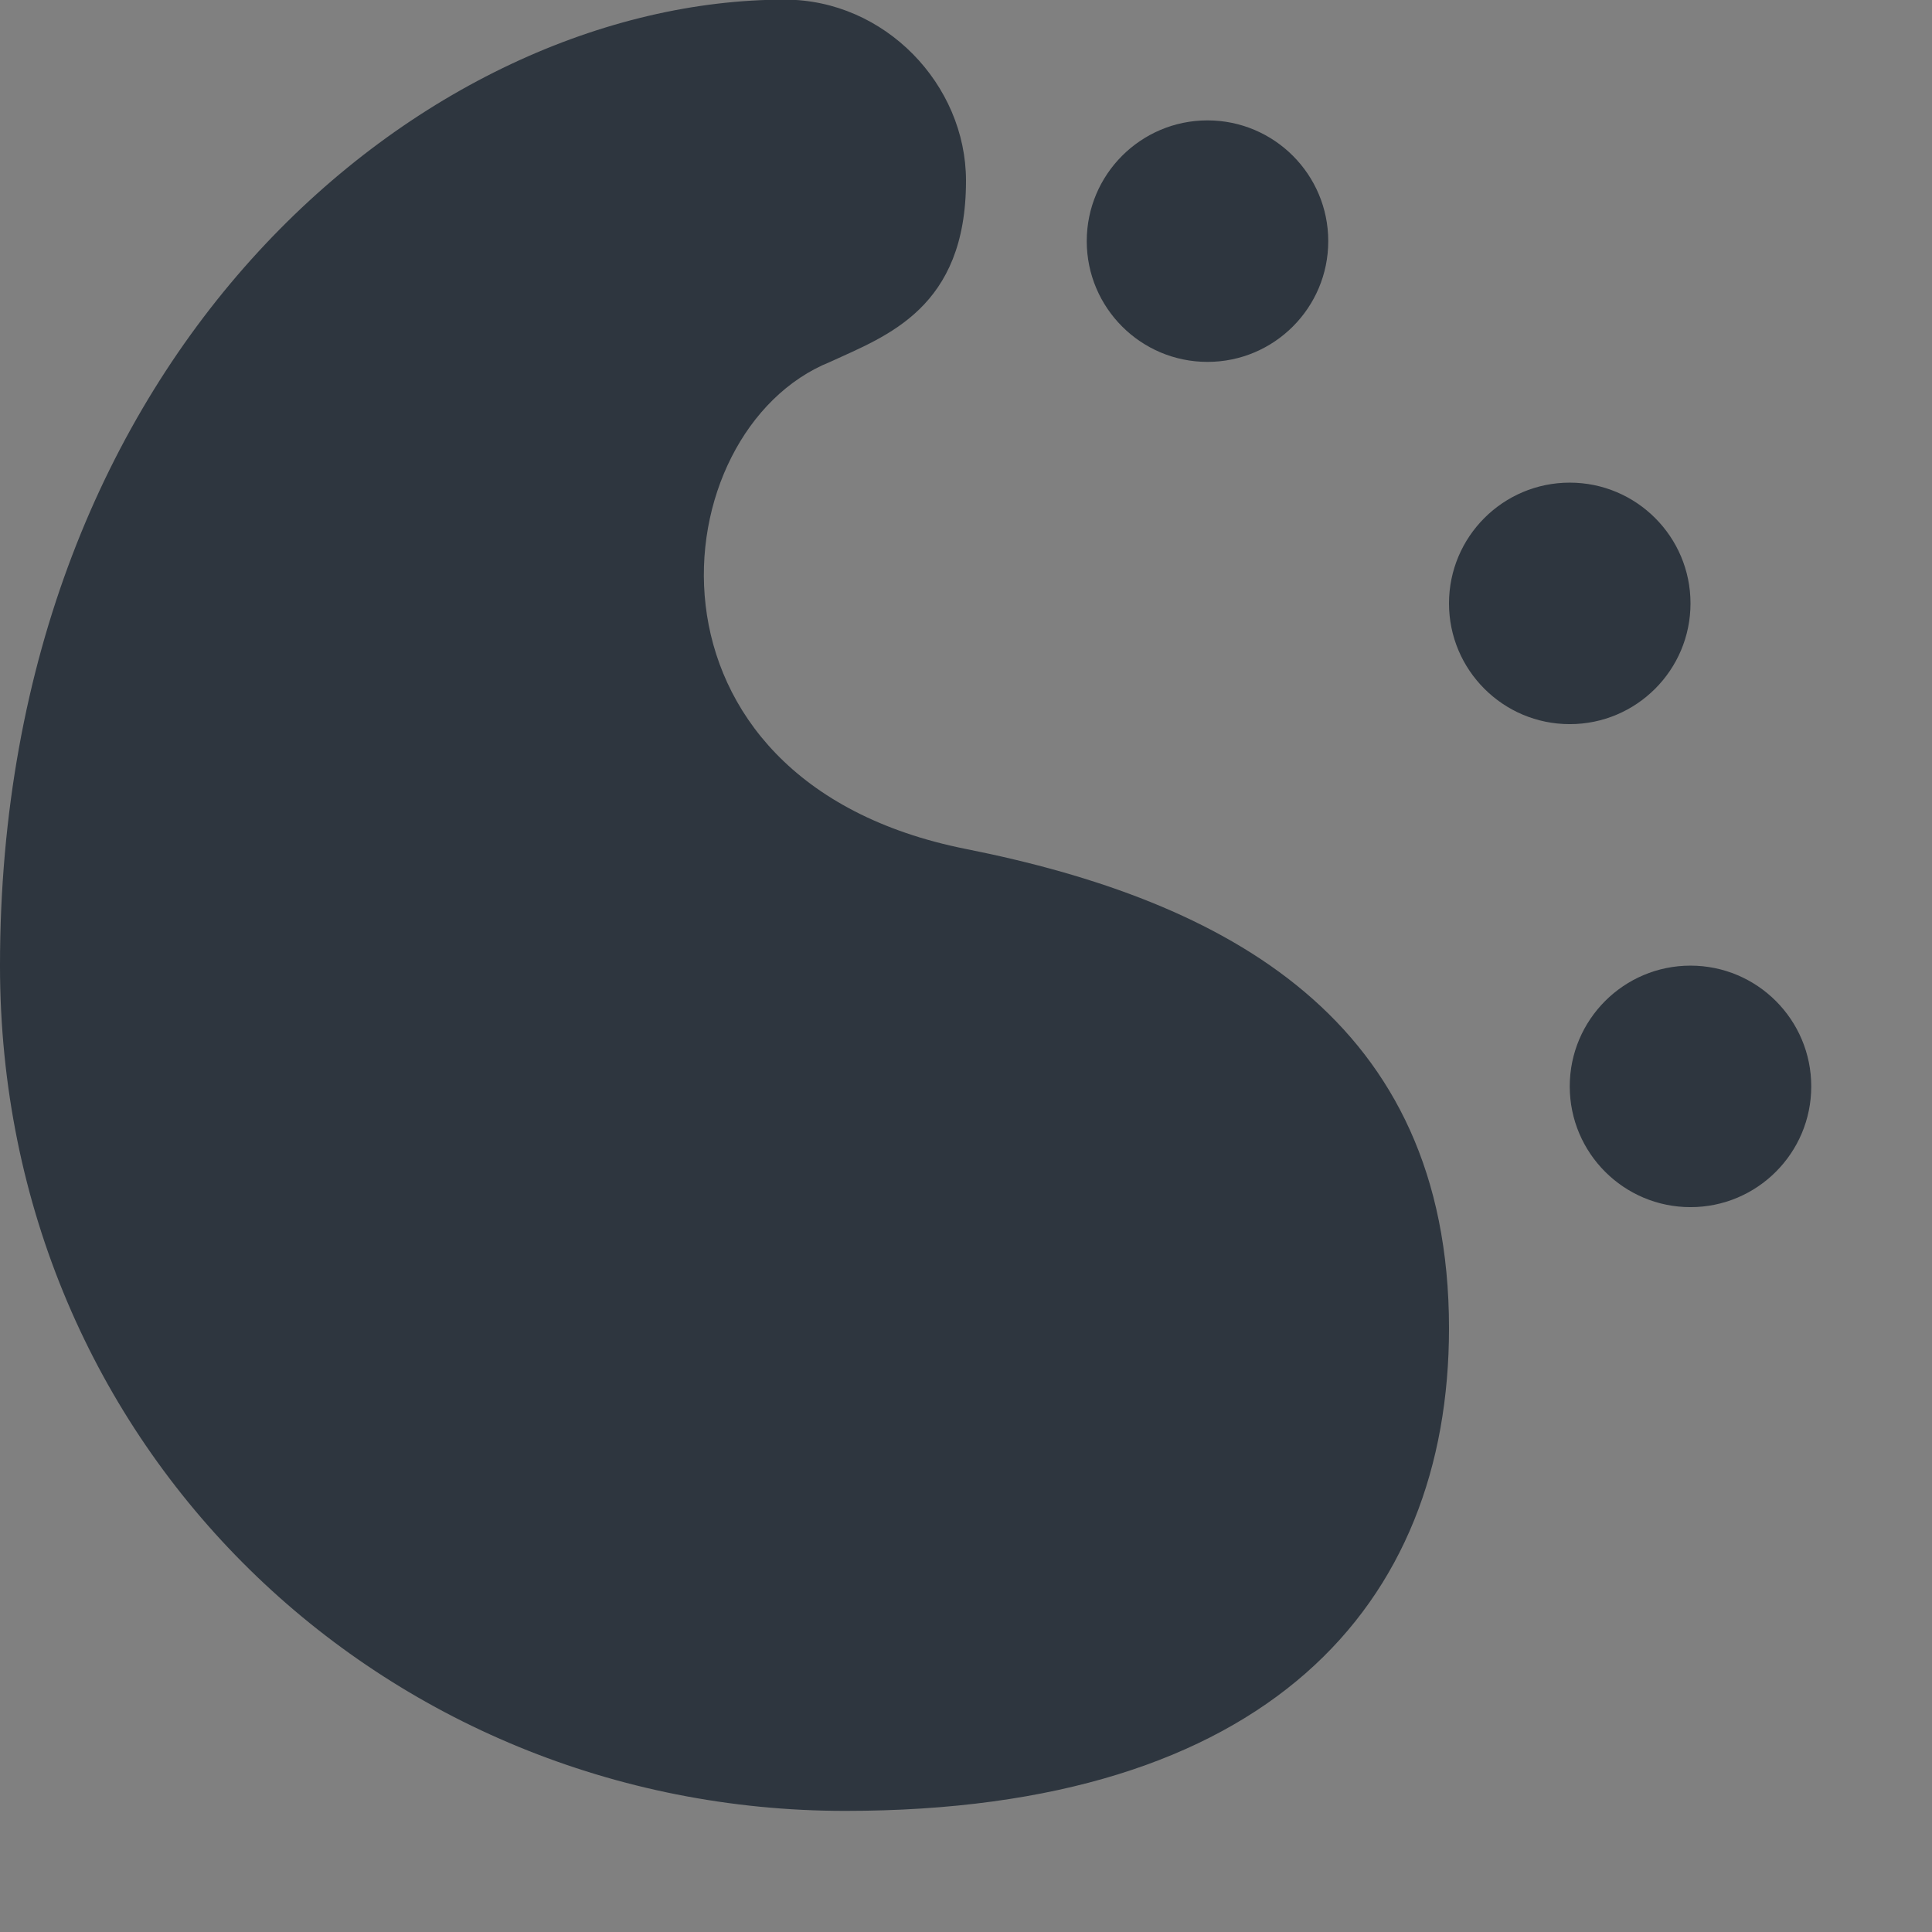 <?xml version="1.0" encoding="UTF-8" standalone="no"?>
<!-- Created with Inkscape (http://www.inkscape.org/) -->

<svg
   xmlns:dc="http://purl.org/dc/elements/1.1/"
   xmlns:cc="http://creativecommons.org/ns#"
   xmlns:rdf="http://www.w3.org/1999/02/22-rdf-syntax-ns#"
   xmlns:svg="http://www.w3.org/2000/svg"
   xmlns="http://www.w3.org/2000/svg"
   xmlns:sodipodi="http://sodipodi.sourceforge.net/DTD/sodipodi-0.dtd"
   xmlns:inkscape="http://www.inkscape.org/namespaces/inkscape"
   width="16"
   height="16"
   id="svg27665"
   version="1.1"
   inkscape:version="0.48.3.1 r9886"
   sodipodi:docname="plasma.svg">
  <rect width="100%" height="100%" fill="#808080" stroke="none"/>
  <defs
     id="defs27667" />
  <sodipodi:namedview
     id="base"
     pagecolor="#ffffff"
     bordercolor="#666666"
     borderopacity="1.0"
     inkscape:pageopacity="0.0"
     inkscape:pageshadow="2"
     inkscape:zoom="16"
     inkscape:cx="21.831409"
     inkscape:cy="10.03504"
     inkscape:document-units="px"
     inkscape:current-layer="layer1"
     showgrid="true"
     inkscape:window-width="1920"
     inkscape:window-height="1035"
     inkscape:window-x="-2"
     inkscape:window-y="23"
     inkscape:window-maximized="1"
     inkscape:snap-bbox="true"
     inkscape:bbox-paths="true"
     inkscape:bbox-nodes="true"
     inkscape:snap-bbox-edge-midpoints="true"
     inkscape:snap-bbox-midpoints="true"
     inkscape:object-paths="true"
     inkscape:snap-intersection-paths="true"
     inkscape:object-nodes="true"
     inkscape:snap-smooth-nodes="true"
     inkscape:snap-midpoints="true"
     inkscape:snap-object-midpoints="true"
     inkscape:snap-center="true"
     inkscape:snap-global="false"
     showguides="false"
     inkscape:guide-bbox="true"
     fit-margin-top="0"
     fit-margin-left="0"
     fit-margin-right="0"
     fit-margin-bottom="0"
     inkscape:showpageshadow="false"
     showborder="true">
    <sodipodi:guide
       orientation="0,1"
       position="141.812,-221.431"
       id="guide5860" />
    <sodipodi:guide
       orientation="1,0"
       position="-108.188,-339.114"
       id="guide5862" />
    <sodipodi:guide
       orientation="1,0"
       position="141.812,-221.431"
       id="guide5866" />
    <inkscape:grid
       type="xygrid"
       id="grid5330"
       empspacing="5"
       visible="true"
       enabled="true"
       snapvisiblegridlinesonly="true"
       originx="1255px"
       originy="120px" />
    <sodipodi:guide
       orientation="0,1"
       position="-600.976,32.291"
       id="guide3899" />
    <sodipodi:guide
       orientation="1,0"
       position="-600.976,32.291"
       id="guide3901" />
  </sodipodi:namedview>
  <g
     inkscape:label="Camada 1"
     inkscape:groupmode="layer"
     id="layer1"
     transform="translate(1387.474,-1089.348)">
    <rect
       y="1089.348"
       x="-1387.474"
       height="16"
       width="16"
       id="rect3265"
       style="opacity:0.001;fill:#ffffff;stroke:none" />
    <path
       sodipodi:nodetypes="ccssscccsssssssssssssss"
       inkscape:connector-curvature="0"
       style="fill:#27303a;fill-opacity:0.923;fill-rule:nonzero;stroke:none"
       d="m -1380.974,1089.345 c -2.969,0 -6.5,2.908 -6.5,8 0,4.003 3.179,7 7,7 3.5,0 5,-1.706 5,-3.997 0,-2.562 -1.855,-3.542 -4,-3.969 -2.844,-0.566 -2.531,-3.469 -1.125,-4.034 0.469,-0.216 1.125,-0.445 1.125,-1.5 0,-0.797 -0.672,-1.5 -1.5,-1.5 z m 3.5,1 c -0.552,0 -1,0.448 -1,1 0,0.552 0.448,1 1,1 0.552,0 1,-0.448 1,-1 0,-0.552 -0.448,-1 -1,-1 z m 3,3 c -0.552,0 -1,0.448 -1,1 0,0.552 0.448,1 1,1 0.552,0 1,-0.448 1,-1 0,-0.552 -0.448,-1 -1,-1 z m 1,4 c -0.552,0 -1,0.448 -1,1 0,0.552 0.448,1 1,1 0.552,0 1,-0.448 1,-1 0,-0.552 -0.448,-1 -1,-1 z"
       id="path3296" />
  </g>
</svg>
